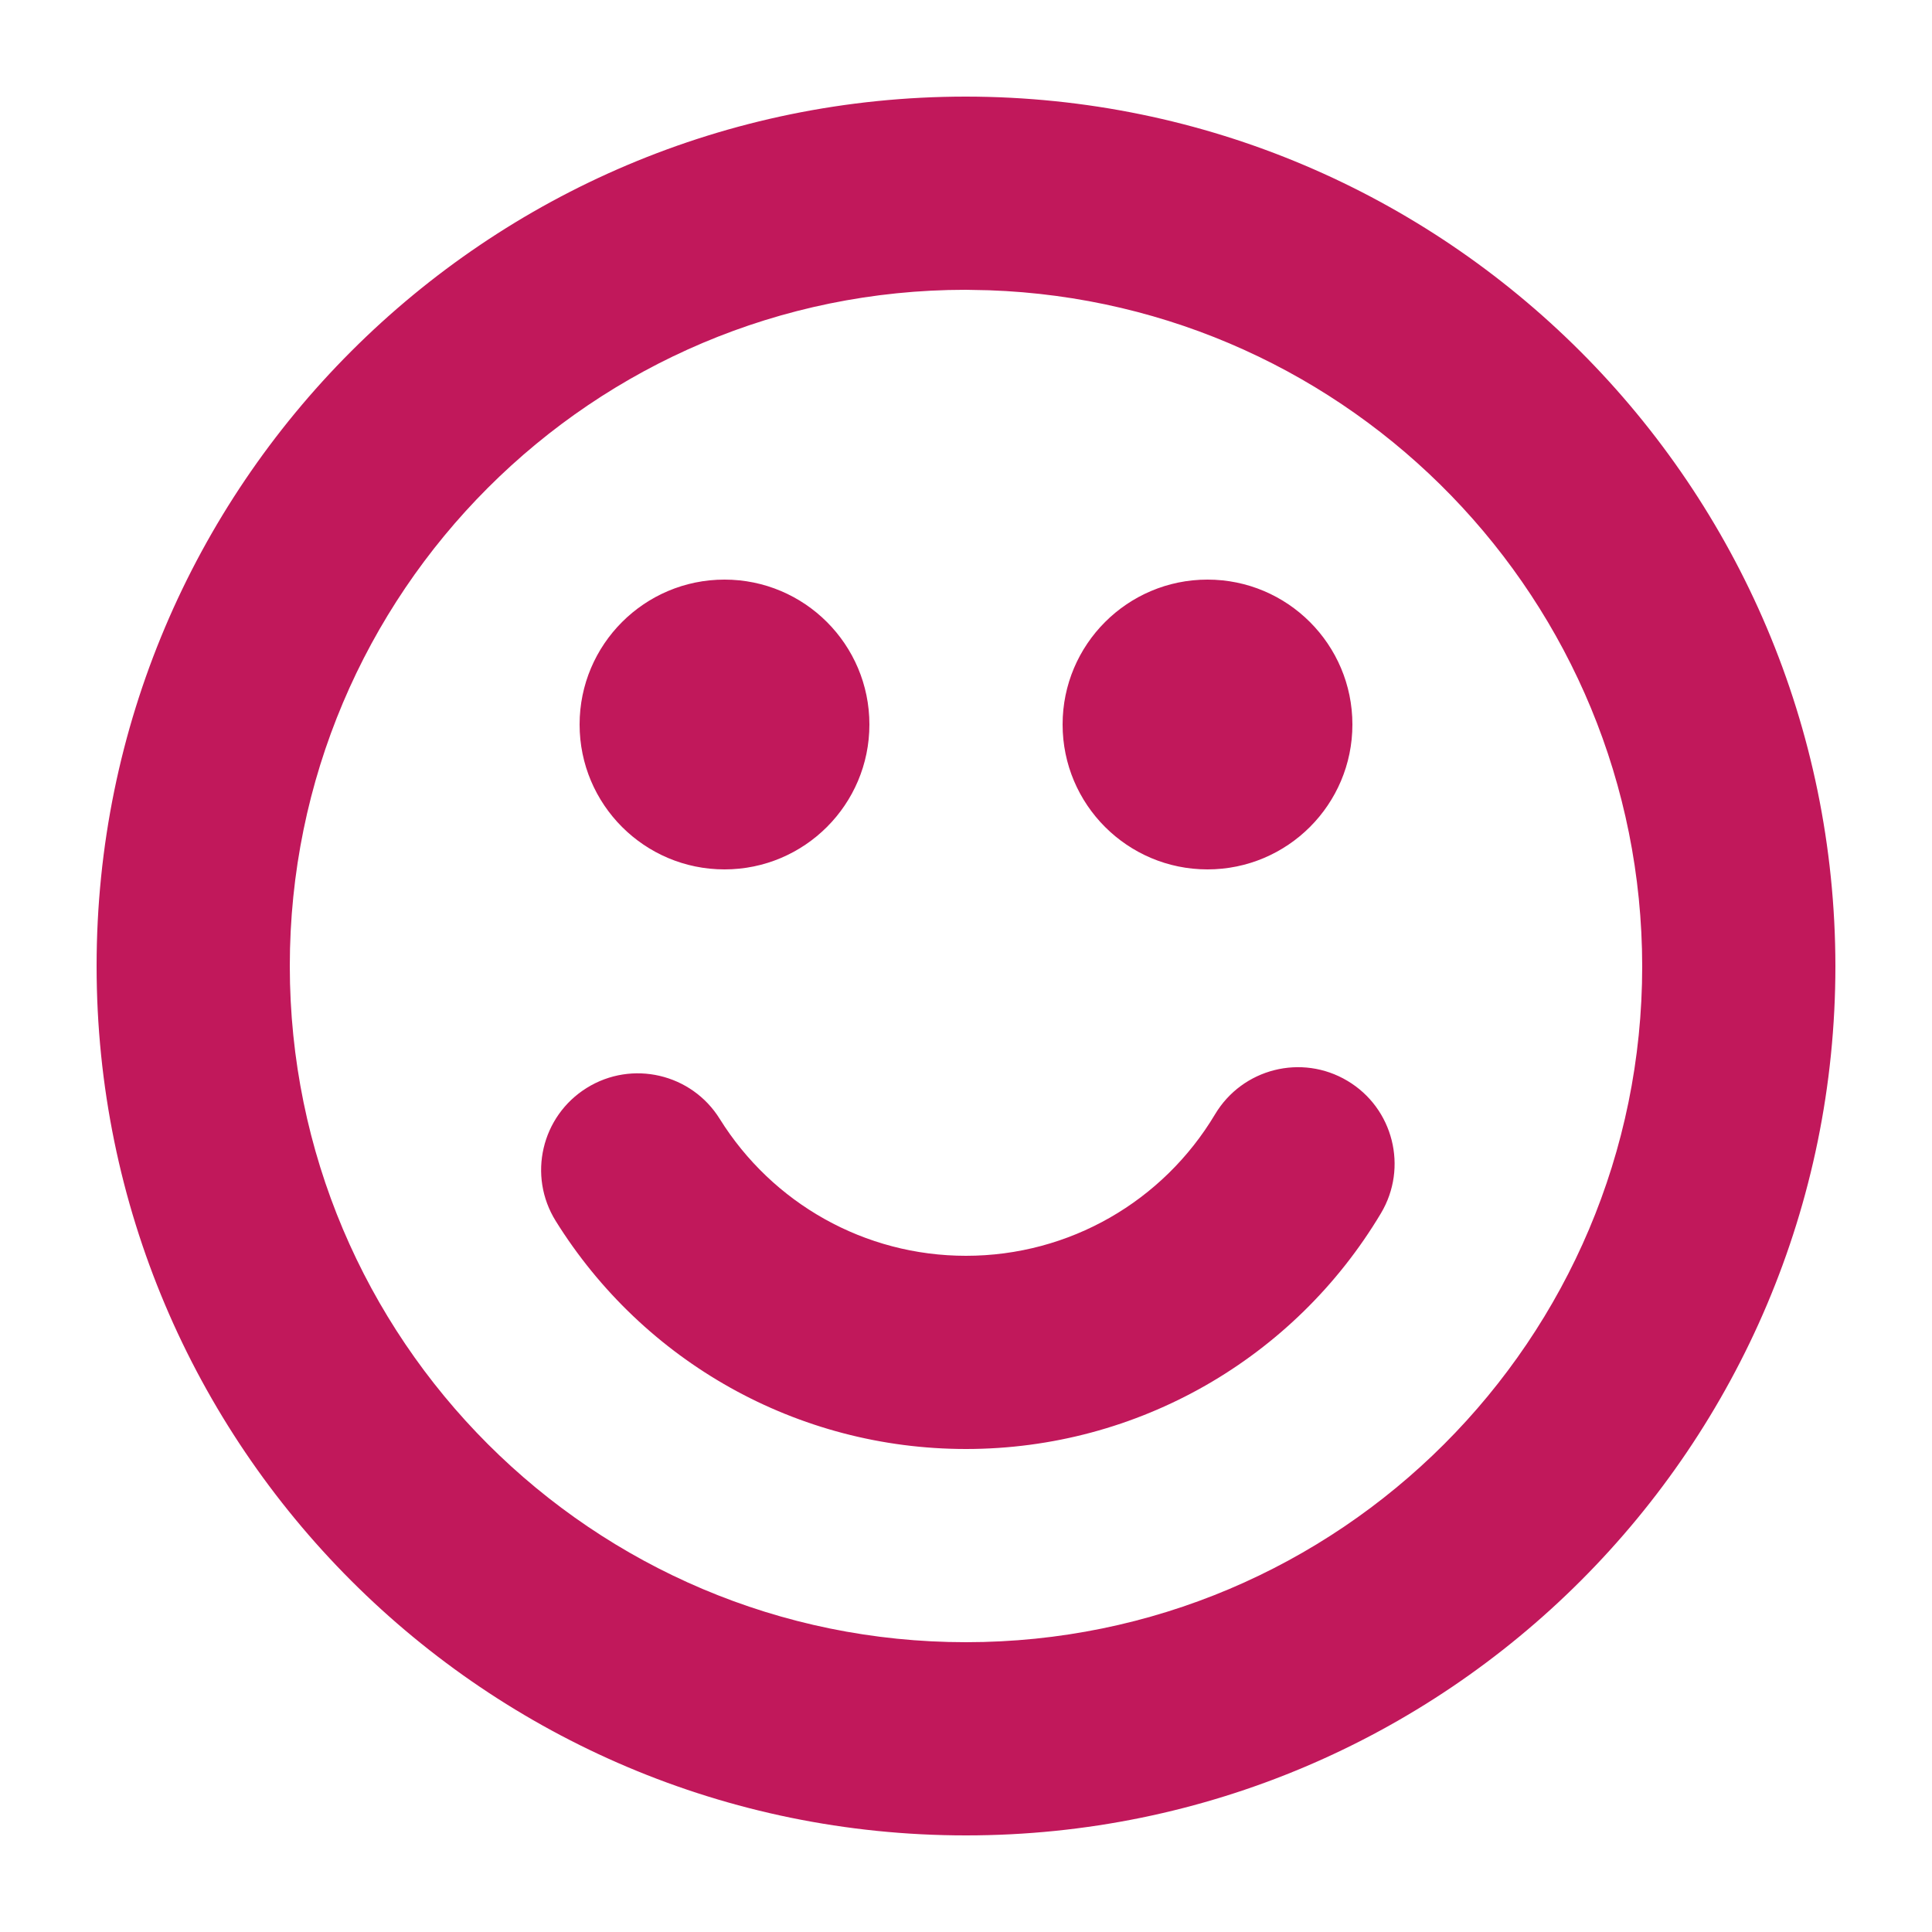 <?xml version="1.0" encoding="UTF-8"?>
<svg width="100pt" height="100pt" version="1.1" viewBox="0 0 100 100" xmlns="http://www.w3.org/2000/svg">
 <path d="m50 5c24.84 0.027 44.973 20.16 45 45 0 24.852-20.148 45-45 45s-45-20.148-45-45 20.148-45 45-45zm-0.012 10c-19.316 0-34.988 15.672-34.988 35s15.672 35 35 35 35-15.672 35-34.988c-0.02-18.926-15.039-34.336-33.809-34.988zm19.758 40.945c2.371 1.414 3.148 4.484 1.73 6.856-4.477 7.5-12.574 12.199-21.477 12.199-8.738 0-16.703-4.523-21.234-11.801-1.461-2.344-0.742-5.426 1.602-6.887s5.43-0.742 6.887 1.602c2.727 4.375 7.5 7.086 12.746 7.086 5.348 0 10.199-2.816 12.891-7.324 1.418-2.371 4.484-3.148 6.856-1.73zm-32.246-25.945c4.141 0 7.5 3.359 7.5 7.5s-3.359 7.5-7.5 7.5-7.5-3.359-7.5-7.5 3.359-7.5 7.5-7.5zm25 0c4.141 0 7.5 3.359 7.5 7.5s-3.359 7.5-7.5 7.5-7.5-3.359-7.5-7.5 3.359-7.5 7.5-7.5z" fill="#c1185b" fill-rule="evenodd"/>
</svg>
